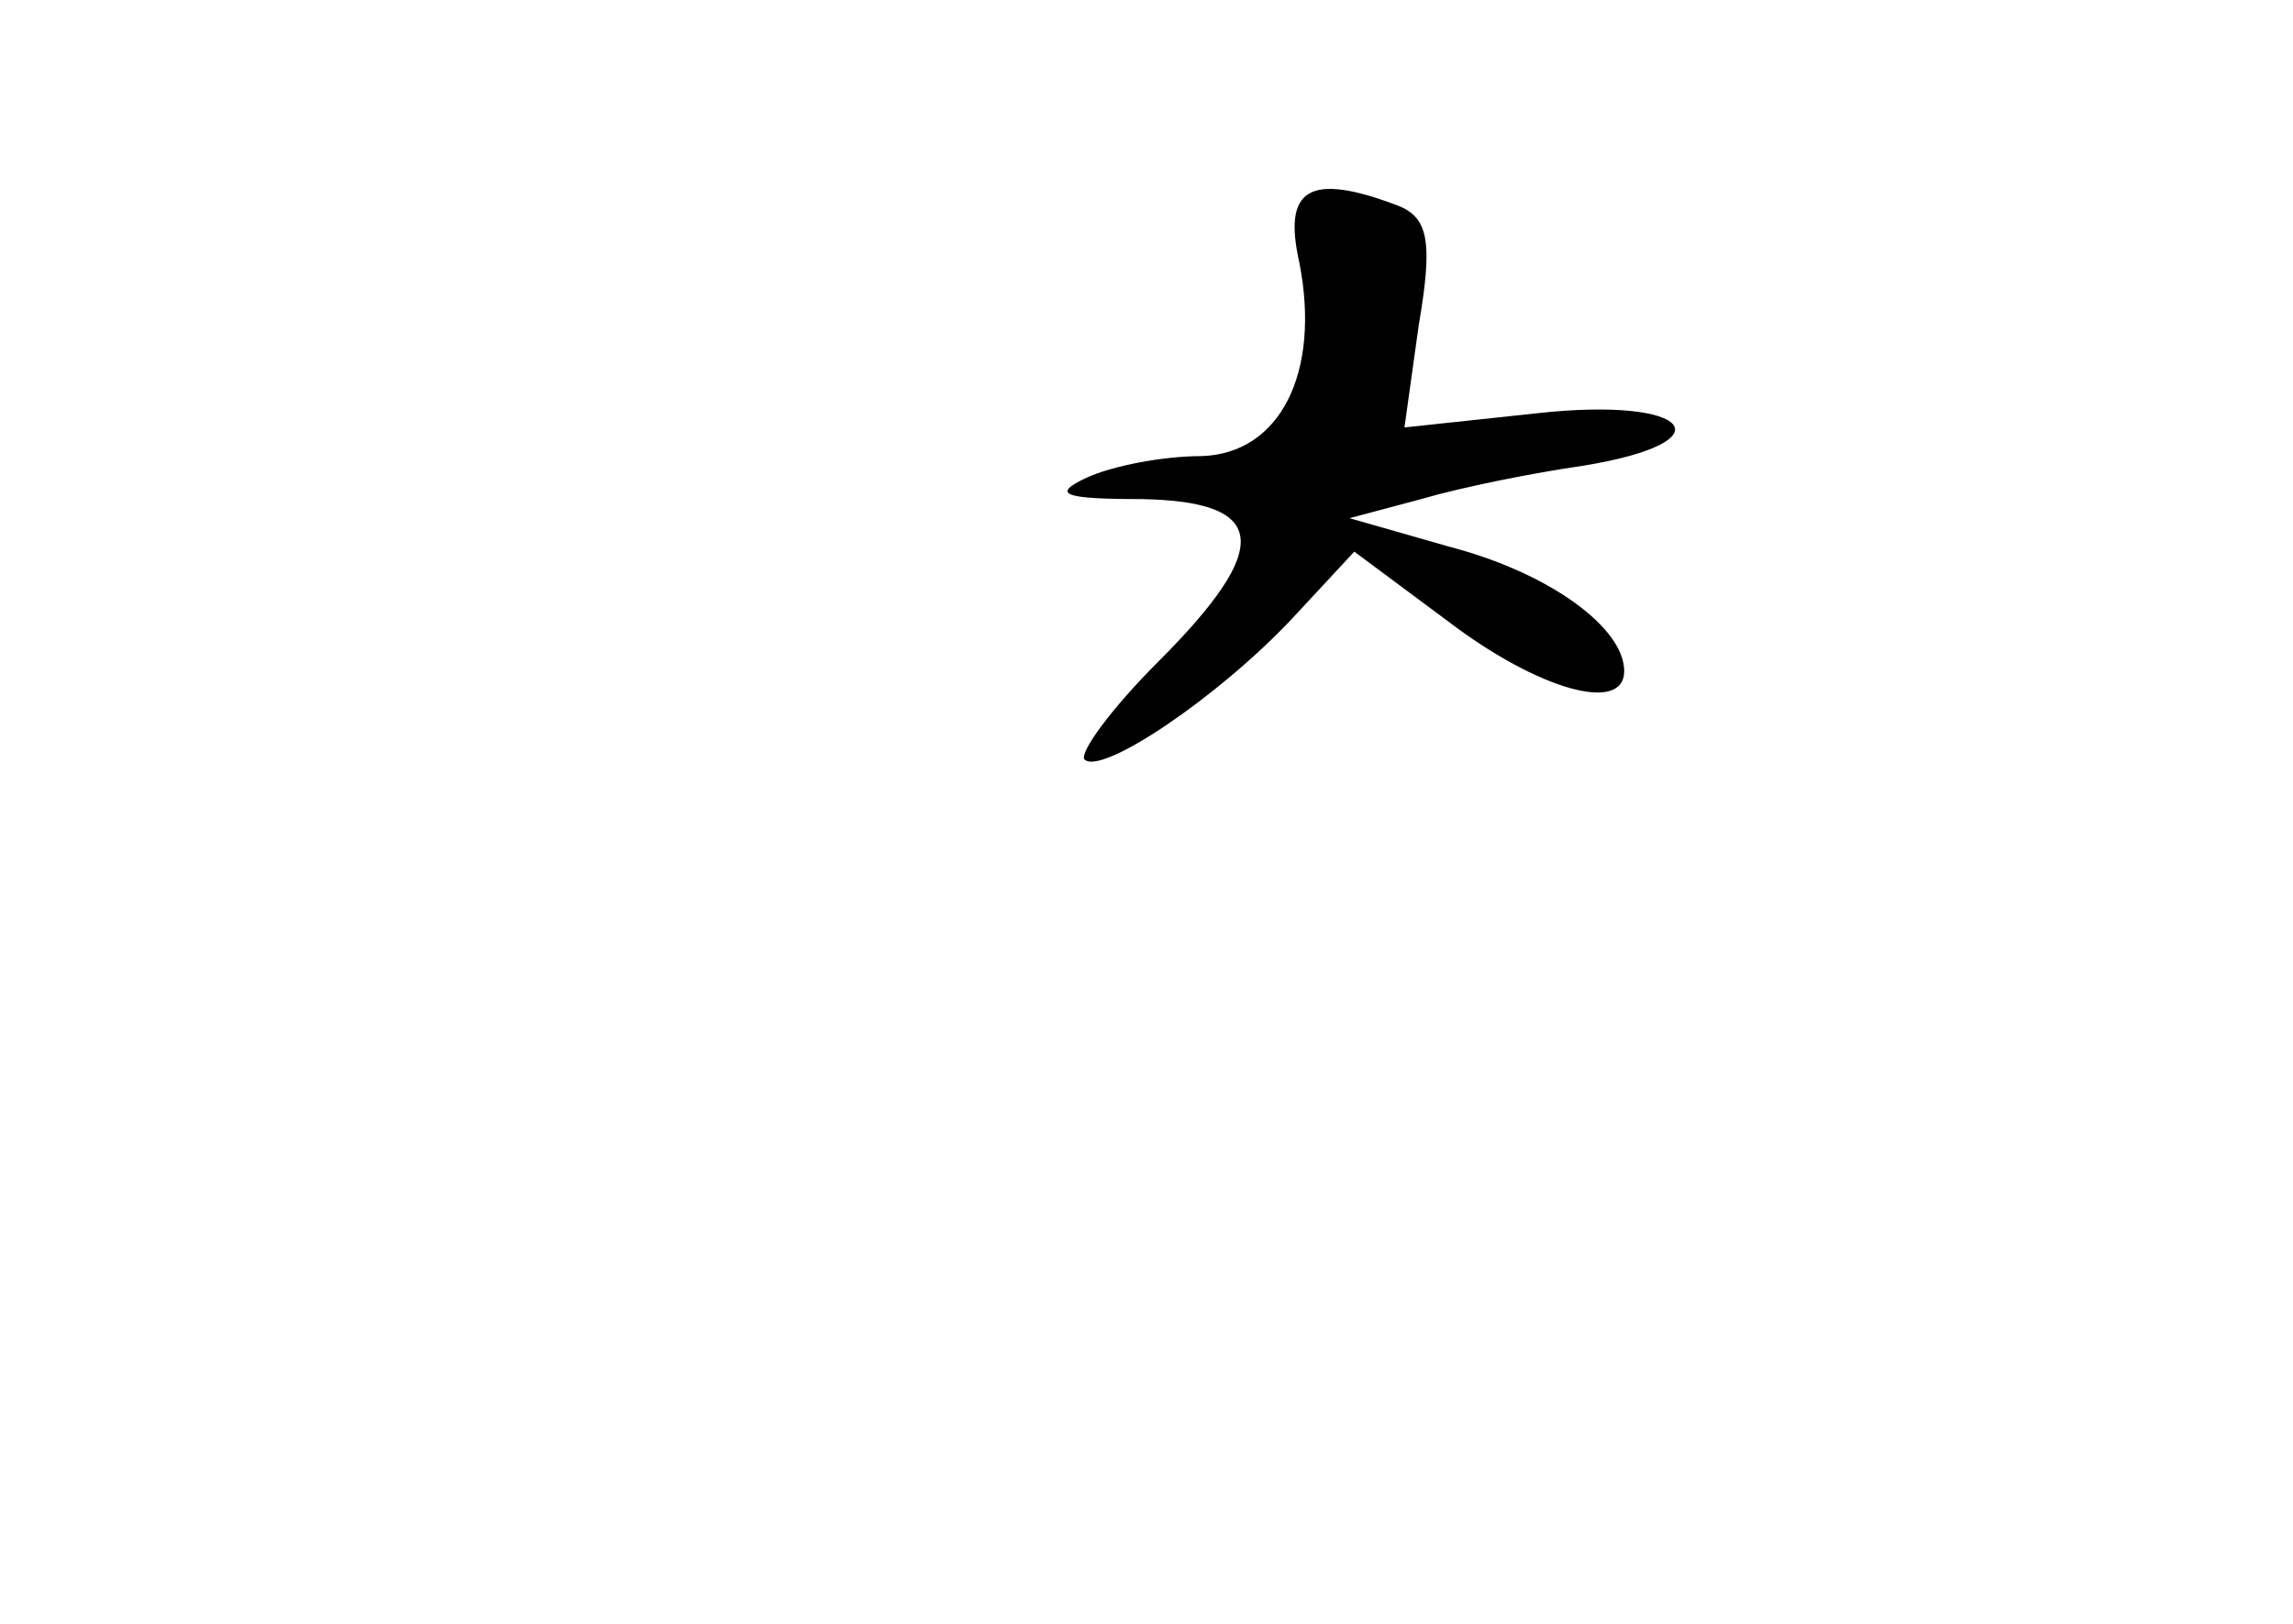 <?xml version="1.0" standalone="no"?>
<!DOCTYPE svg PUBLIC "-//W3C//DTD SVG 20010904//EN"
 "http://www.w3.org/TR/2001/REC-SVG-20010904/DTD/svg10.dtd">
<svg version="1.0" xmlns="http://www.w3.org/2000/svg"
 width="96pt" height="68pt" viewBox="0 0 96 68"
 preserveAspectRatio="xMidYMid meet">
<g transform="translate(0,68) scale(0.1,-0.1)"
fill="#000000" stroke="none">
<path d="M544 570 c9 -46 -8 -80 -41 -81 -16 0 -37 -4 -48 -9 -15 -7 -10 -9
23 -9 53 -1 55 -20 7 -68 -20 -20 -33 -38 -31 -41 7 -7 56 26 87 59 l26 28 39
-29 c38 -29 74 -39 74 -21 0 18 -31 41 -73 52 l-42 12 30 8 c17 5 47 11 68 14
61 10 45 29 -19 22 l-56 -6 6 43 c6 35 4 45 -9 50 -37 14 -48 7 -41 -24z"/>
</g>
</svg>
